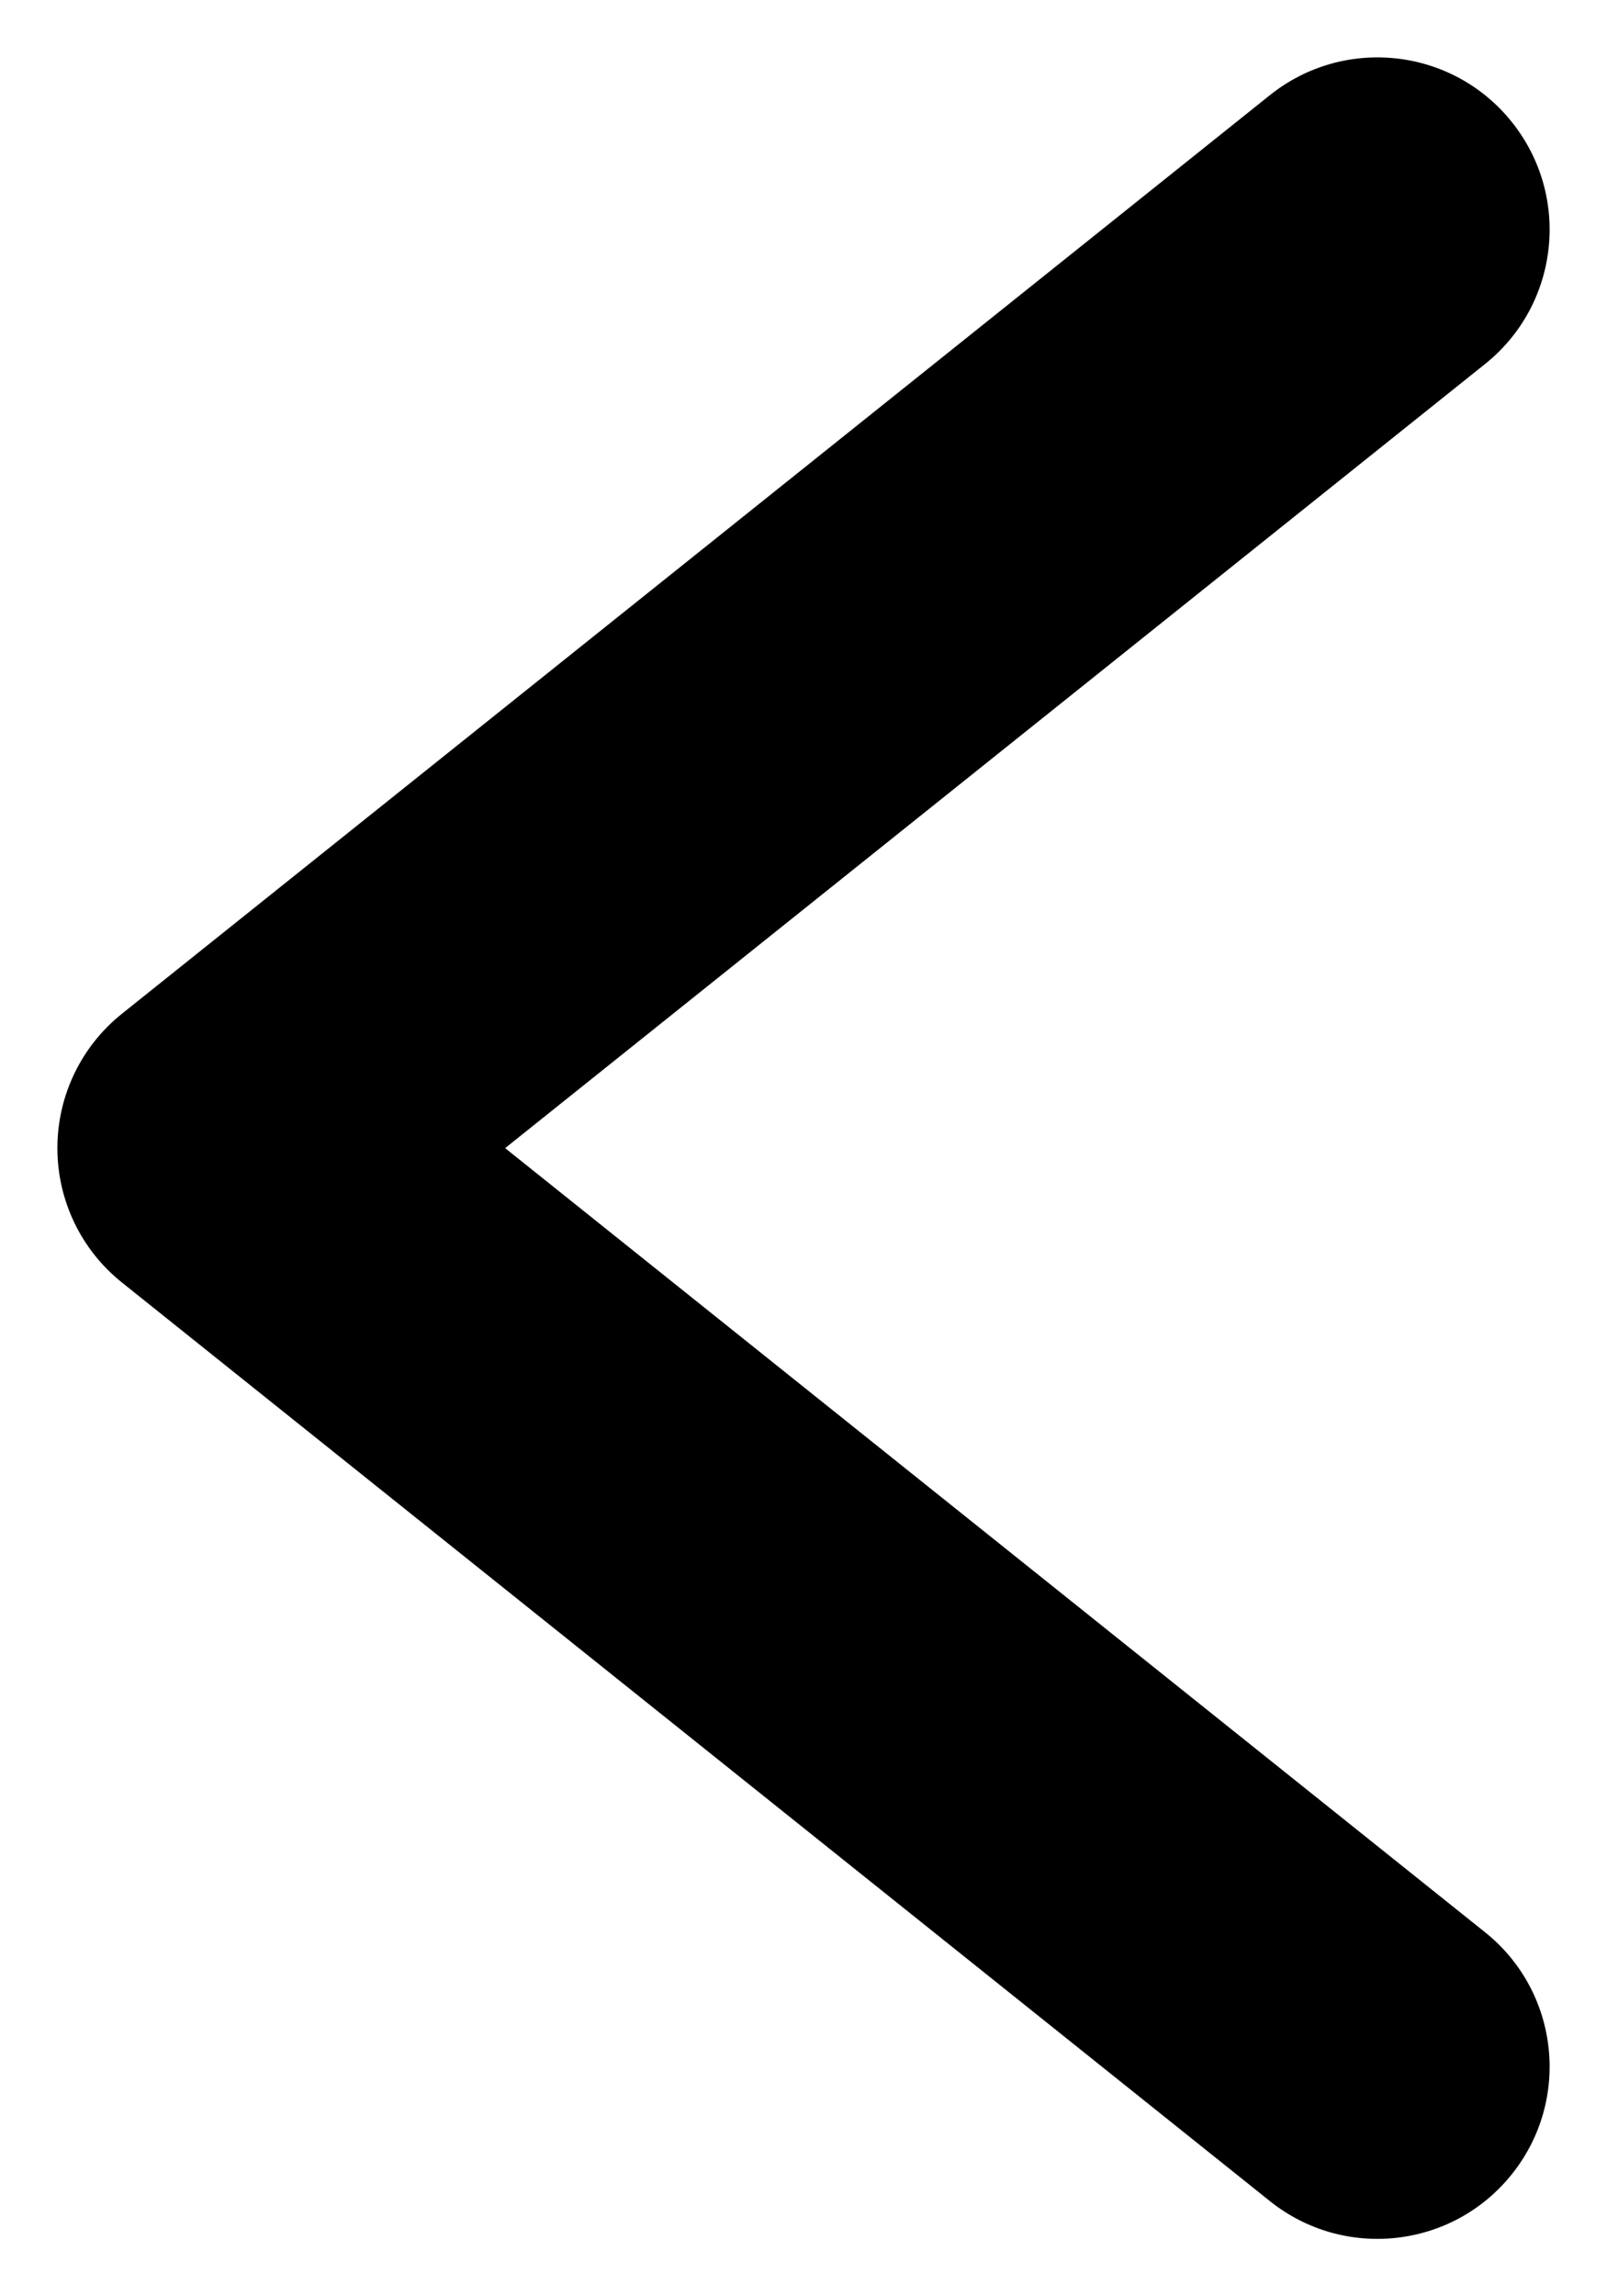 <svg width="14" height="20" viewBox="0 0 14 20" fill="none" xmlns="http://www.w3.org/2000/svg">
<path d="M12.937 16.829C13.584 17.346 13.689 18.29 13.171 18.937C12.654 19.584 11.71 19.689 11.063 19.171L12.937 16.829ZM2 10L1.063 11.171C0.707 10.887 0.5 10.456 0.5 10C0.5 9.544 0.707 9.113 1.063 8.829L2 10ZM11.063 0.829C11.71 0.311 12.654 0.416 13.171 1.063C13.689 1.71 13.584 2.654 12.937 3.171L11.063 0.829ZM11.063 19.171L1.063 11.171L2.937 8.829L12.937 16.829L11.063 19.171ZM1.063 8.829L11.063 0.829L12.937 3.171L2.937 11.171L1.063 8.829Z" fill="black"/>
</svg>
